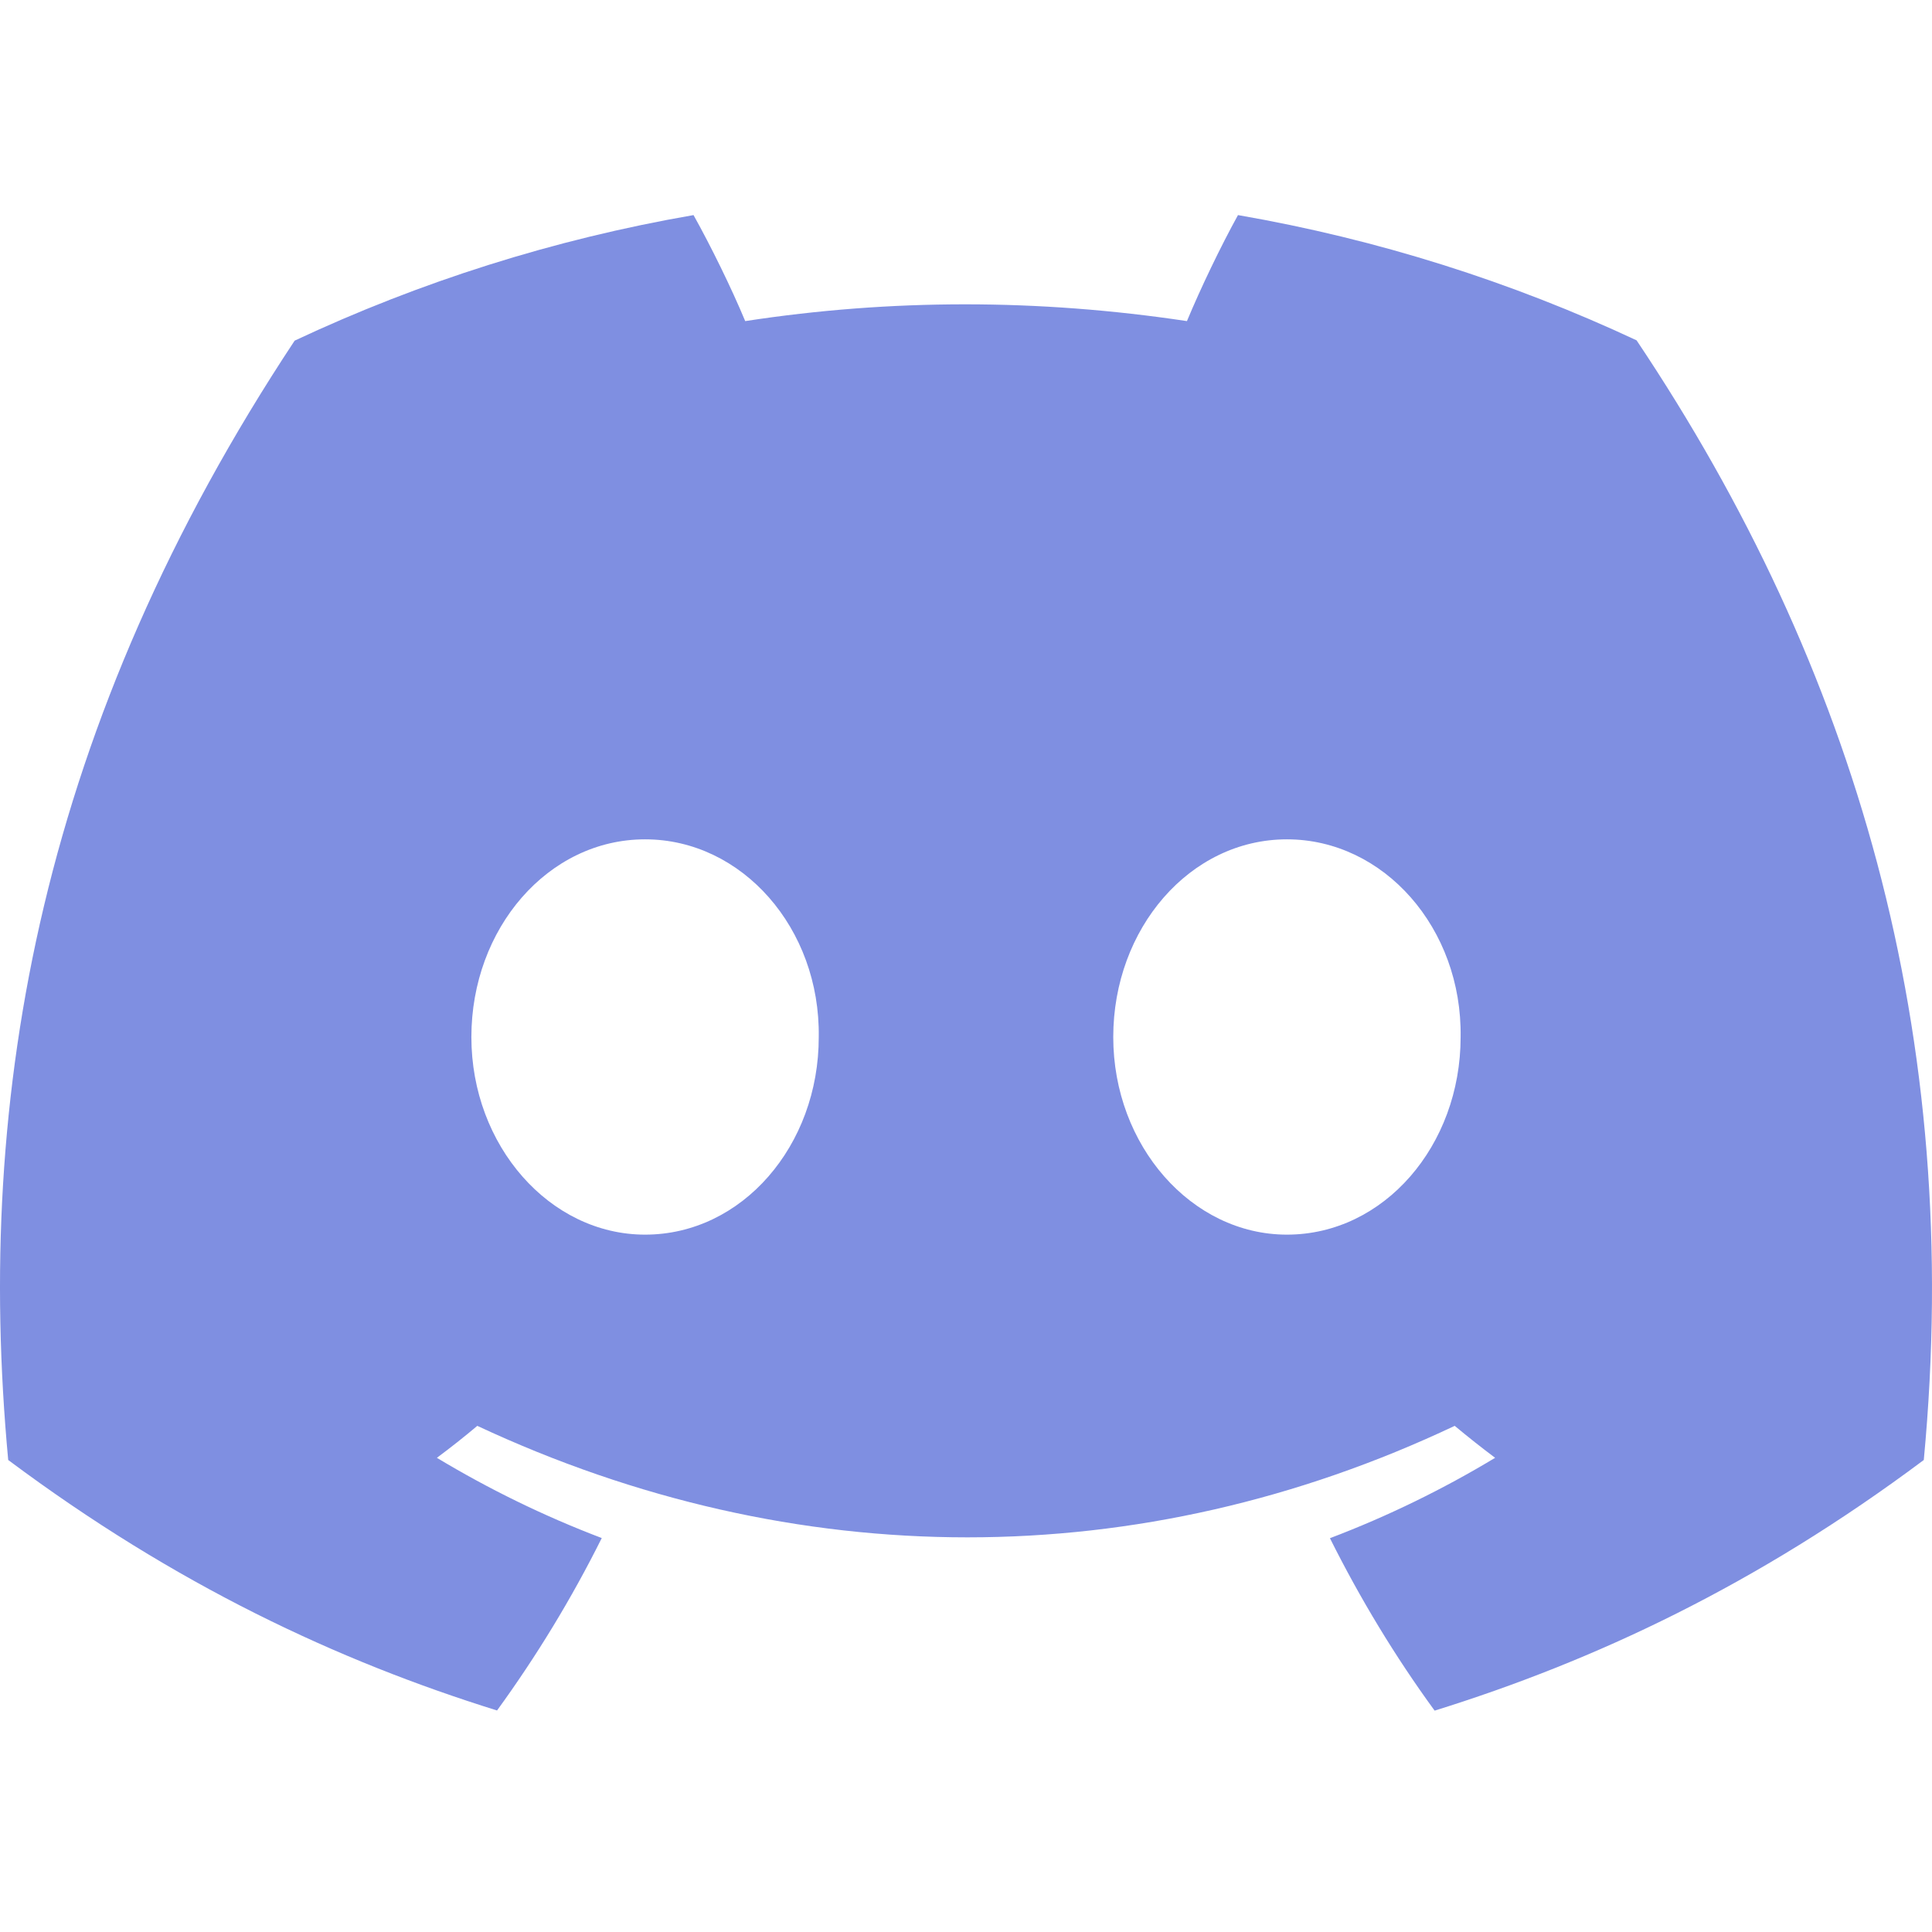 <svg fill="#7f8fe1" width="52" height="52" viewBox="0 0 64 64" xmlns="http://www.w3.org/2000/svg"><g clip-path="url(#clip0_412_53)"><path d="M54.214 11.274C50.071 9.336 45.642 7.927 41.01 7.125C40.442 8.153 39.777 9.536 39.319 10.637C34.396 9.896 29.518 9.896 24.686 10.637C24.228 9.536 23.548 8.153 22.974 7.125C18.338 7.927 13.903 9.341 9.761 11.284C1.404 23.912 -0.861 36.225 0.272 48.364C5.814 52.503 11.185 55.017 16.465 56.662C17.769 54.868 18.932 52.96 19.934 50.95C18.026 50.225 16.199 49.331 14.472 48.292C14.93 47.953 15.378 47.598 15.811 47.233C26.342 52.158 37.784 52.158 48.189 47.233C48.627 47.598 49.075 47.953 49.528 48.292C47.796 49.336 45.964 50.23 44.056 50.955C45.058 52.96 46.215 54.873 47.524 56.667C52.81 55.022 58.186 52.508 63.728 48.364C65.057 34.292 61.458 22.092 54.214 11.274ZM21.369 40.899C18.207 40.899 15.615 37.947 15.615 34.354C15.615 30.76 18.152 27.804 21.369 27.804C24.585 27.804 27.177 30.755 27.122 34.354C27.127 37.947 24.585 40.899 21.369 40.899ZM42.631 40.899C39.47 40.899 36.878 37.947 36.878 34.354C36.878 30.76 39.415 27.804 42.631 27.804C45.848 27.804 48.44 30.755 48.385 34.354C48.385 37.947 45.848 40.899 42.631 40.899Z"/></g><defs><clipPath id="clip0_412_53"><rect width="64" height="64" fill="white"/></clipPath></defs></svg>